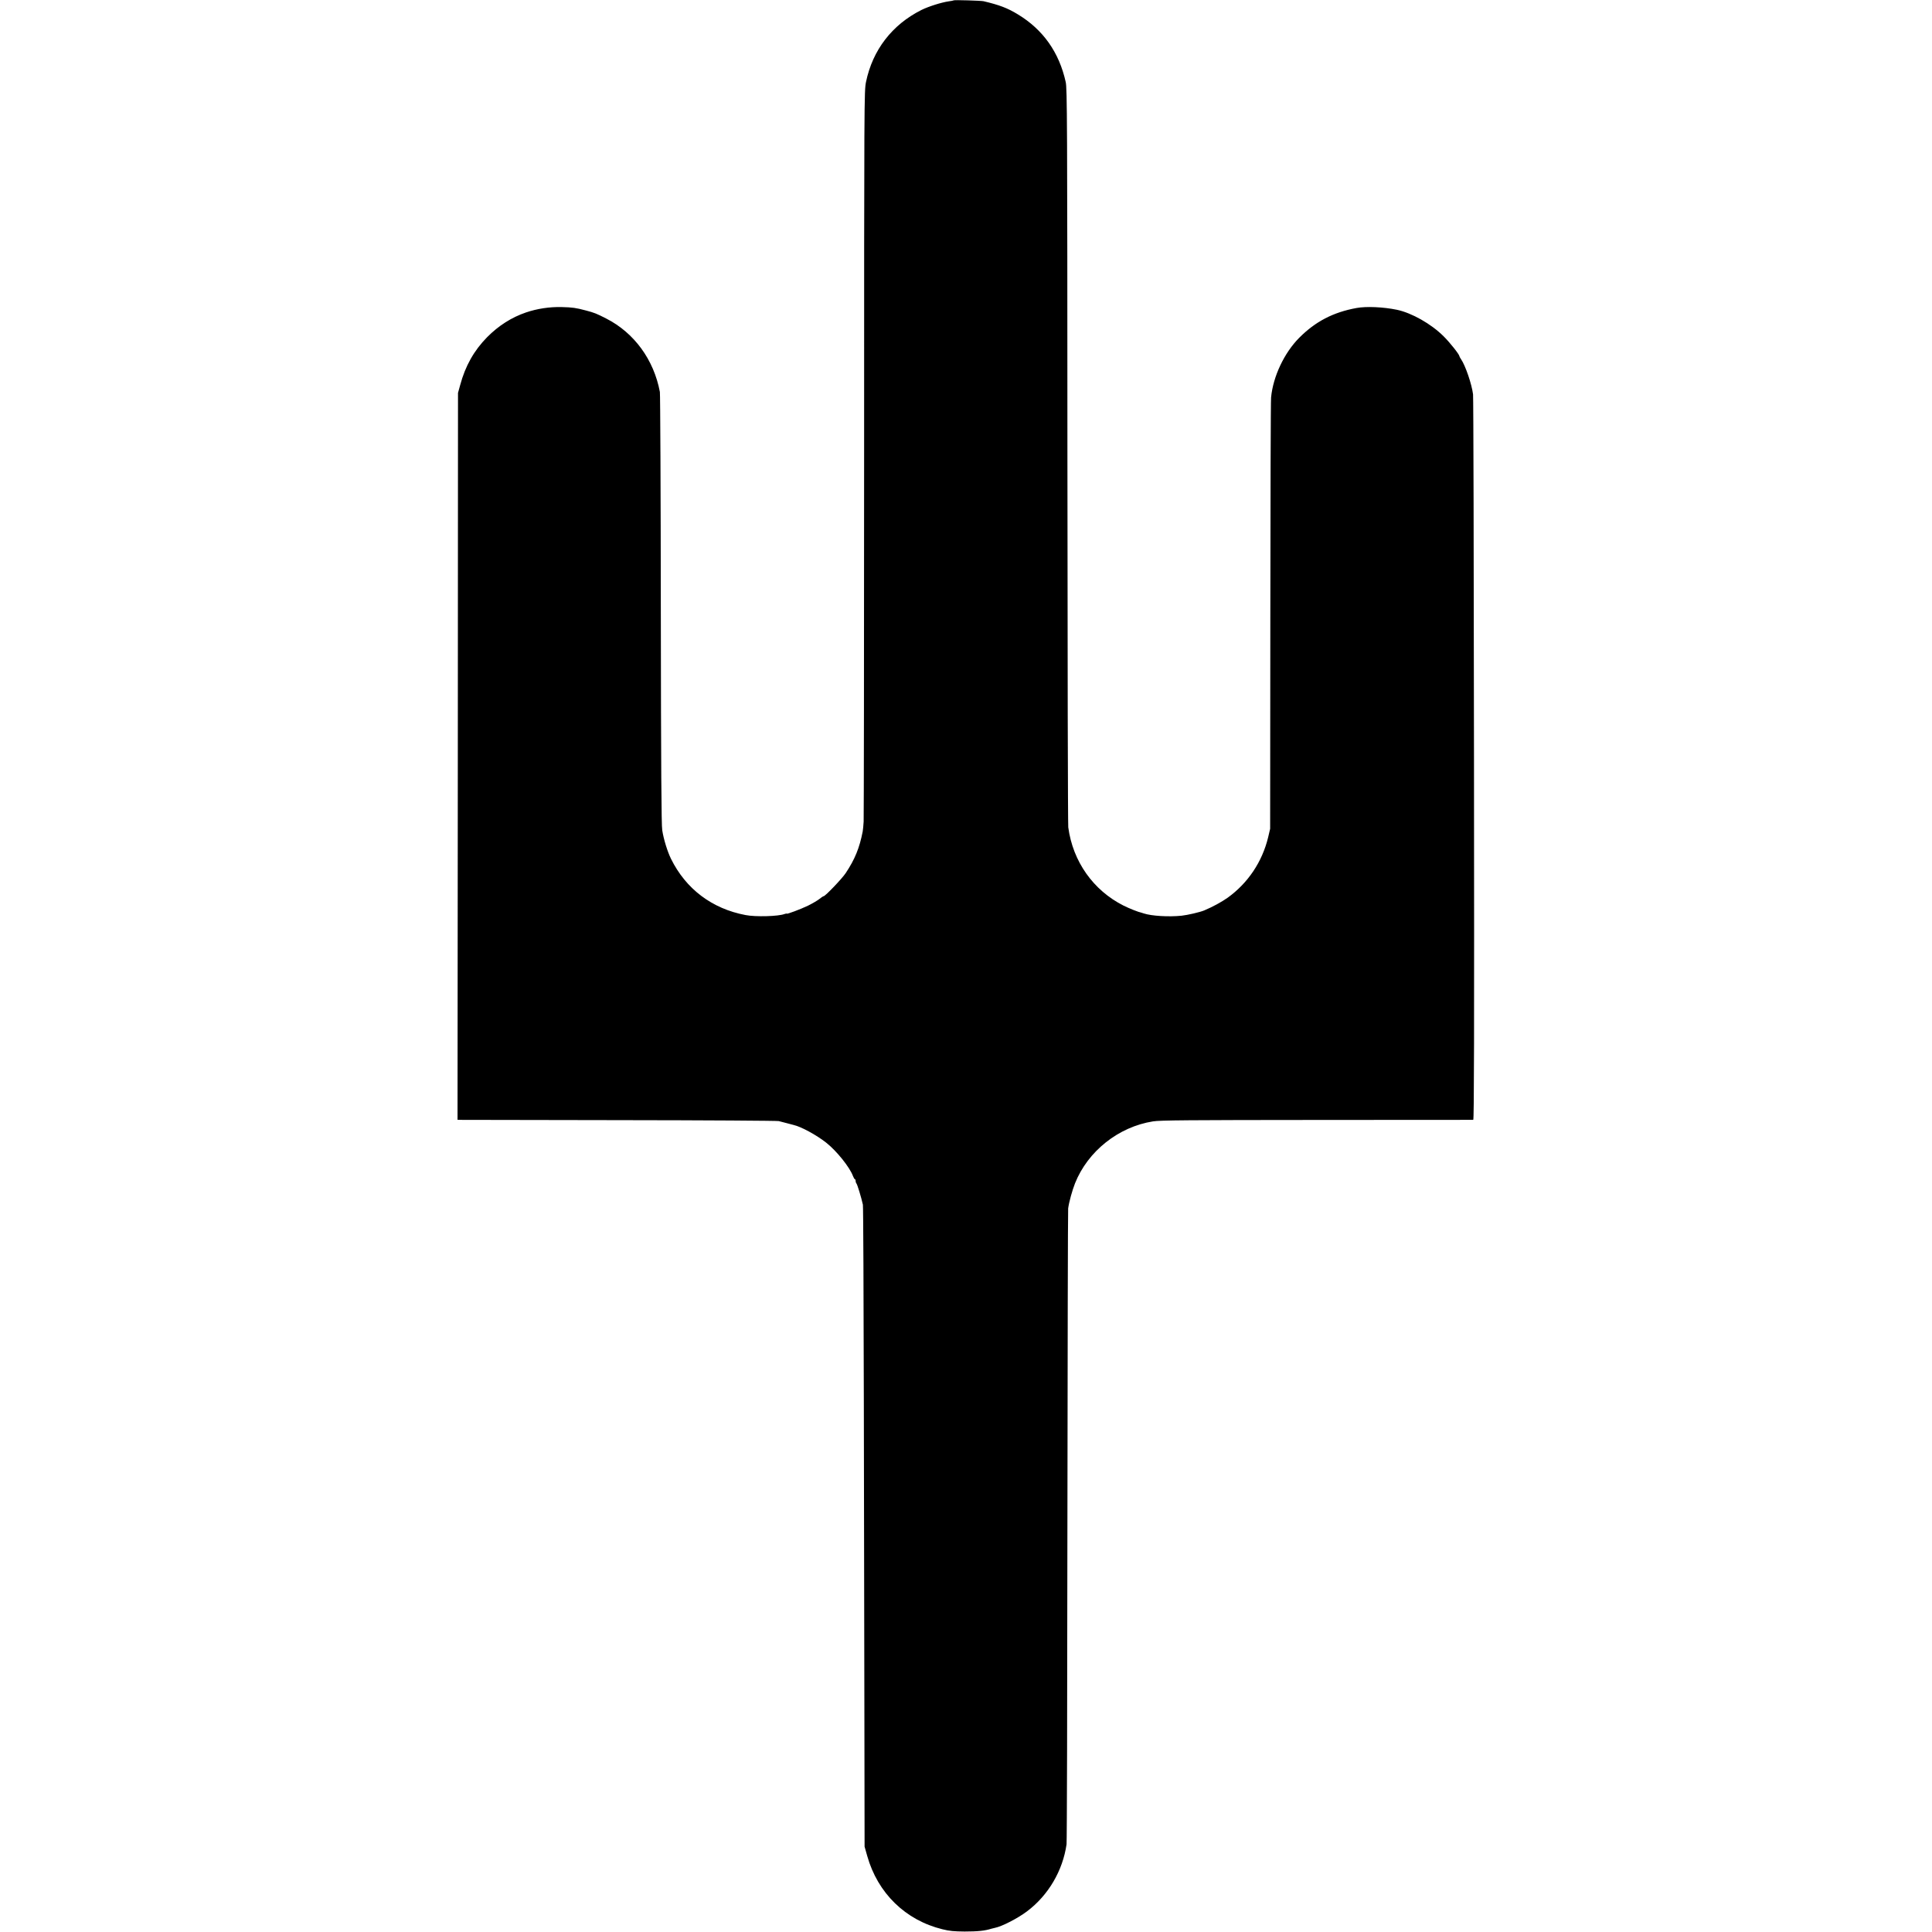 <?xml version="1.0" standalone="no"?>
<!DOCTYPE svg PUBLIC "-//W3C//DTD SVG 20010904//EN"
 "http://www.w3.org/TR/2001/REC-SVG-20010904/DTD/svg10.dtd">
<svg version="1.0" xmlns="http://www.w3.org/2000/svg"
 width="2048pt" height="2048pt" viewBox="0 0 2048 2048"
 preserveAspectRatio="xMidYMid meet">
<g transform="translate(0,2048) scale(0.1,-0.1)"
fill="#000000" stroke="none">
<path d="M10109 20476 c-2 -2 -25 -7 -51 -10 -78 -11 -214 -54 -291 -92 -312
-157 -517 -425 -587 -763 -19 -95 -20 -152 -20 -3931 0 -2109 -3 -3868 -5
-3909 -2 -40 -7 -87 -10 -105 -34 -175 -83 -295 -180 -441 -38 -58 -217 -245
-234 -245 -5 0 -26 -14 -47 -31 -22 -17 -75 -48 -120 -70 -77 -37 -224 -92
-224 -84 0 3 -11 0 -24 -4 -65 -25 -307 -32 -413 -11 -355 67 -632 276 -790
596 -37 75 -78 206 -93 303 -9 54 -13 650 -15 2340 -1 1246 -6 2284 -10 2306
-64 342 -272 627 -568 778 -104 53 -125 62 -217 86 -105 28 -141 33 -256 36
-130 3 -260 -17 -378 -57 -153 -52 -291 -140 -412 -262 -139 -141 -232 -306
-286 -508 l-23 -83 -2 -3852 -3 -3853 37 -1 c21 0 781 -1 1688 -3 908 -1 1664
-6 1680 -10 17 -4 55 -14 85 -22 30 -8 62 -17 72 -19 80 -18 242 -106 345
-187 111 -87 252 -263 285 -355 7 -18 16 -33 20 -33 4 0 8 -8 8 -18 0 -10 4
-22 9 -28 9 -9 52 -151 68 -224 4 -19 8 -960 10 -2090 2 -1130 4 -2653 6
-3385 l2 -1330 28 -99 c111 -394 405 -681 797 -777 76 -19 123 -23 235 -24
141 0 215 8 285 30 10 3 27 7 37 9 75 15 242 101 340 175 226 170 379 431 419
711 4 30 8 1549 9 3375 2 1826 5 3340 8 3365 9 68 43 191 73 267 136 340 460
598 827 656 71 12 384 14 1734 15 907 0 1653 1 1660 1 9 1 11 879 8 3819 -2
2099 -6 3842 -10 3872 -14 108 -80 303 -127 372 -10 14 -18 29 -18 33 0 17
-101 145 -168 211 -132 131 -335 246 -493 280 -145 30 -326 38 -429 19 -248
-45 -437 -144 -608 -316 -159 -160 -277 -411 -298 -632 -4 -38 -7 -1082 -8
-2321 l-2 -2251 -21 -90 c-63 -261 -214 -486 -429 -641 -66 -46 -156 -96 -249
-135 -46 -19 -175 -49 -240 -56 -136 -14 -318 -3 -400 24 -11 4 -22 7 -25 8
-29 5 -130 45 -190 75 -321 162 -537 467 -586 830 -4 30 -8 1803 -9 3940 -1
3578 -3 3891 -18 3960 -70 316 -240 556 -508 718 -108 66 -194 99 -363 139
-27 6 -311 15 -317 9z"/>
</g>
</svg>
